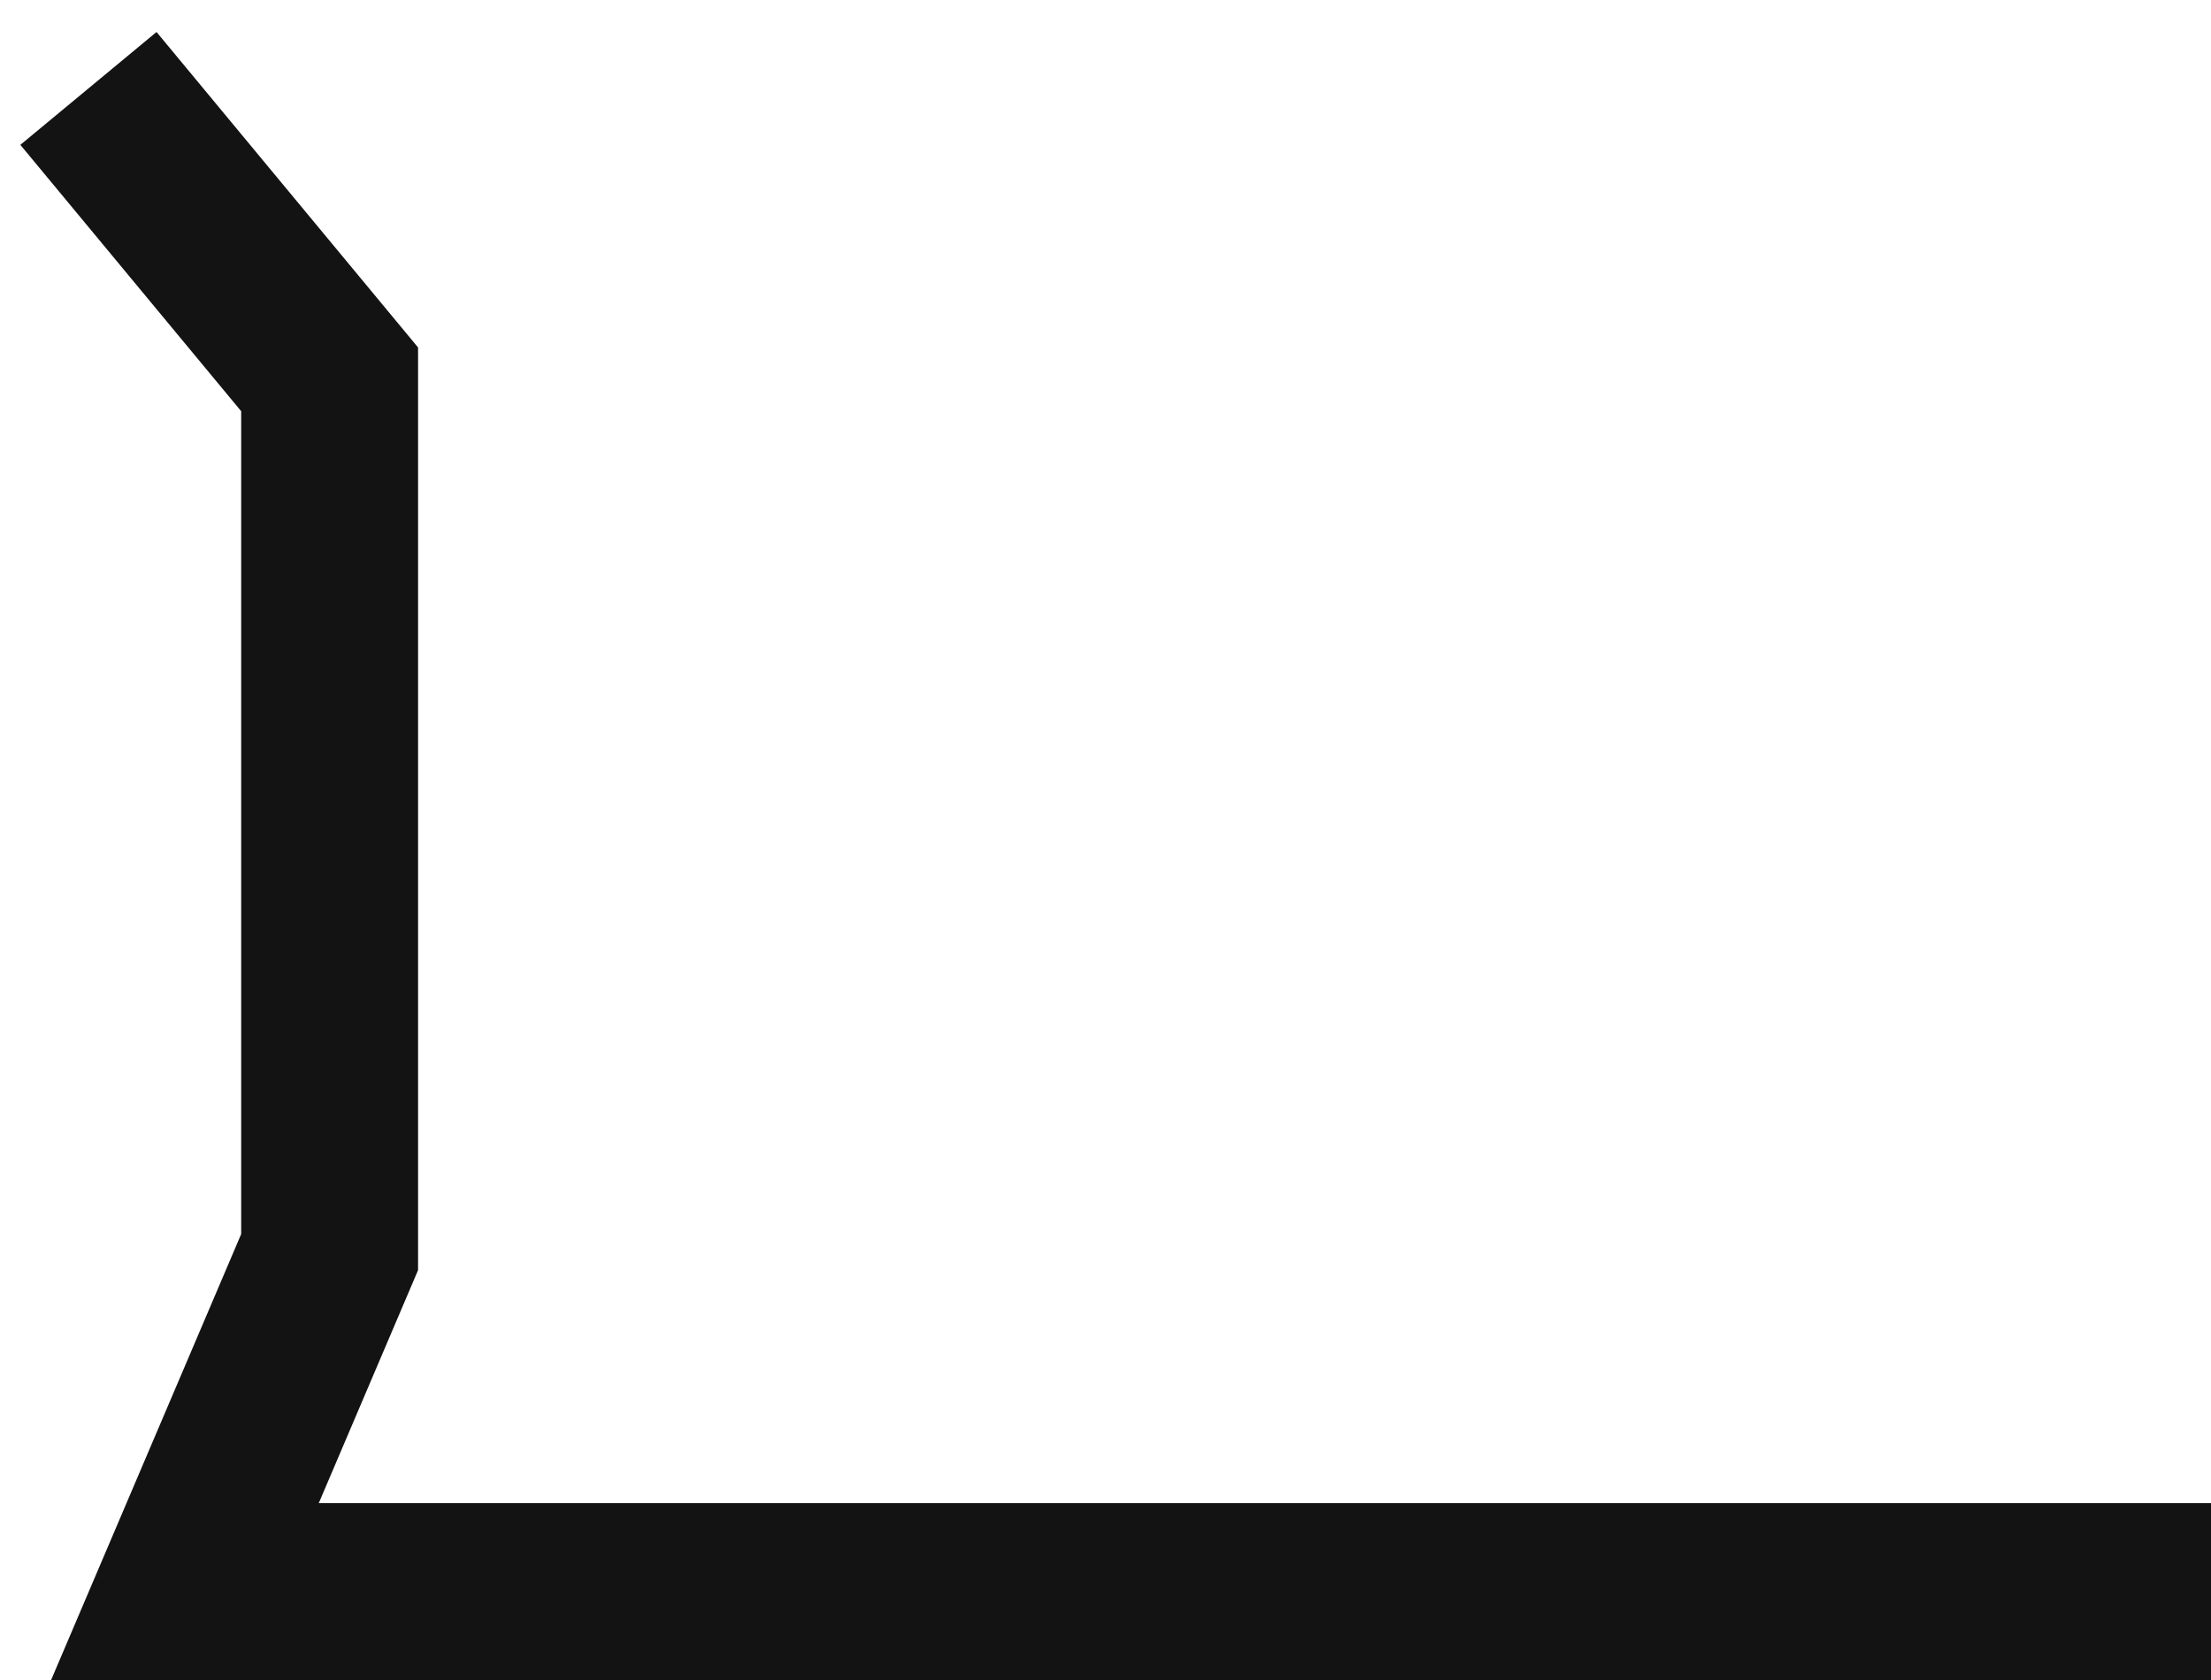 <?xml version="1.0" encoding="UTF-8"?>
<svg width="25px" height="19px" viewBox="0 0 25 19" version="1.1" xmlns="http://www.w3.org/2000/svg" xmlns:xlink="http://www.w3.org/1999/xlink">
    <!-- Generator: Sketch 61.2 (89653) - https://sketch.com -->
    <title>B95117DB-AE4B-40D3-AFB2-FA6C7B0E4167</title>
    <desc>Created with Sketch.</desc>
    <g id="Symbols" stroke="none" stroke-width="1" fill="none" fill-rule="evenodd">
        <g id="Product-Thumbnail" transform="translate(-275, -311)" stroke="#131313" stroke-width="2">
            <g id="Add-to-Cart-Button" transform="translate(276, 312)">
                <polyline id="Path" points="0 0 2.727 3.29 2.727 13.161 1.091 17 24 17"></polyline>
            </g>
        </g>
    </g>
</svg>